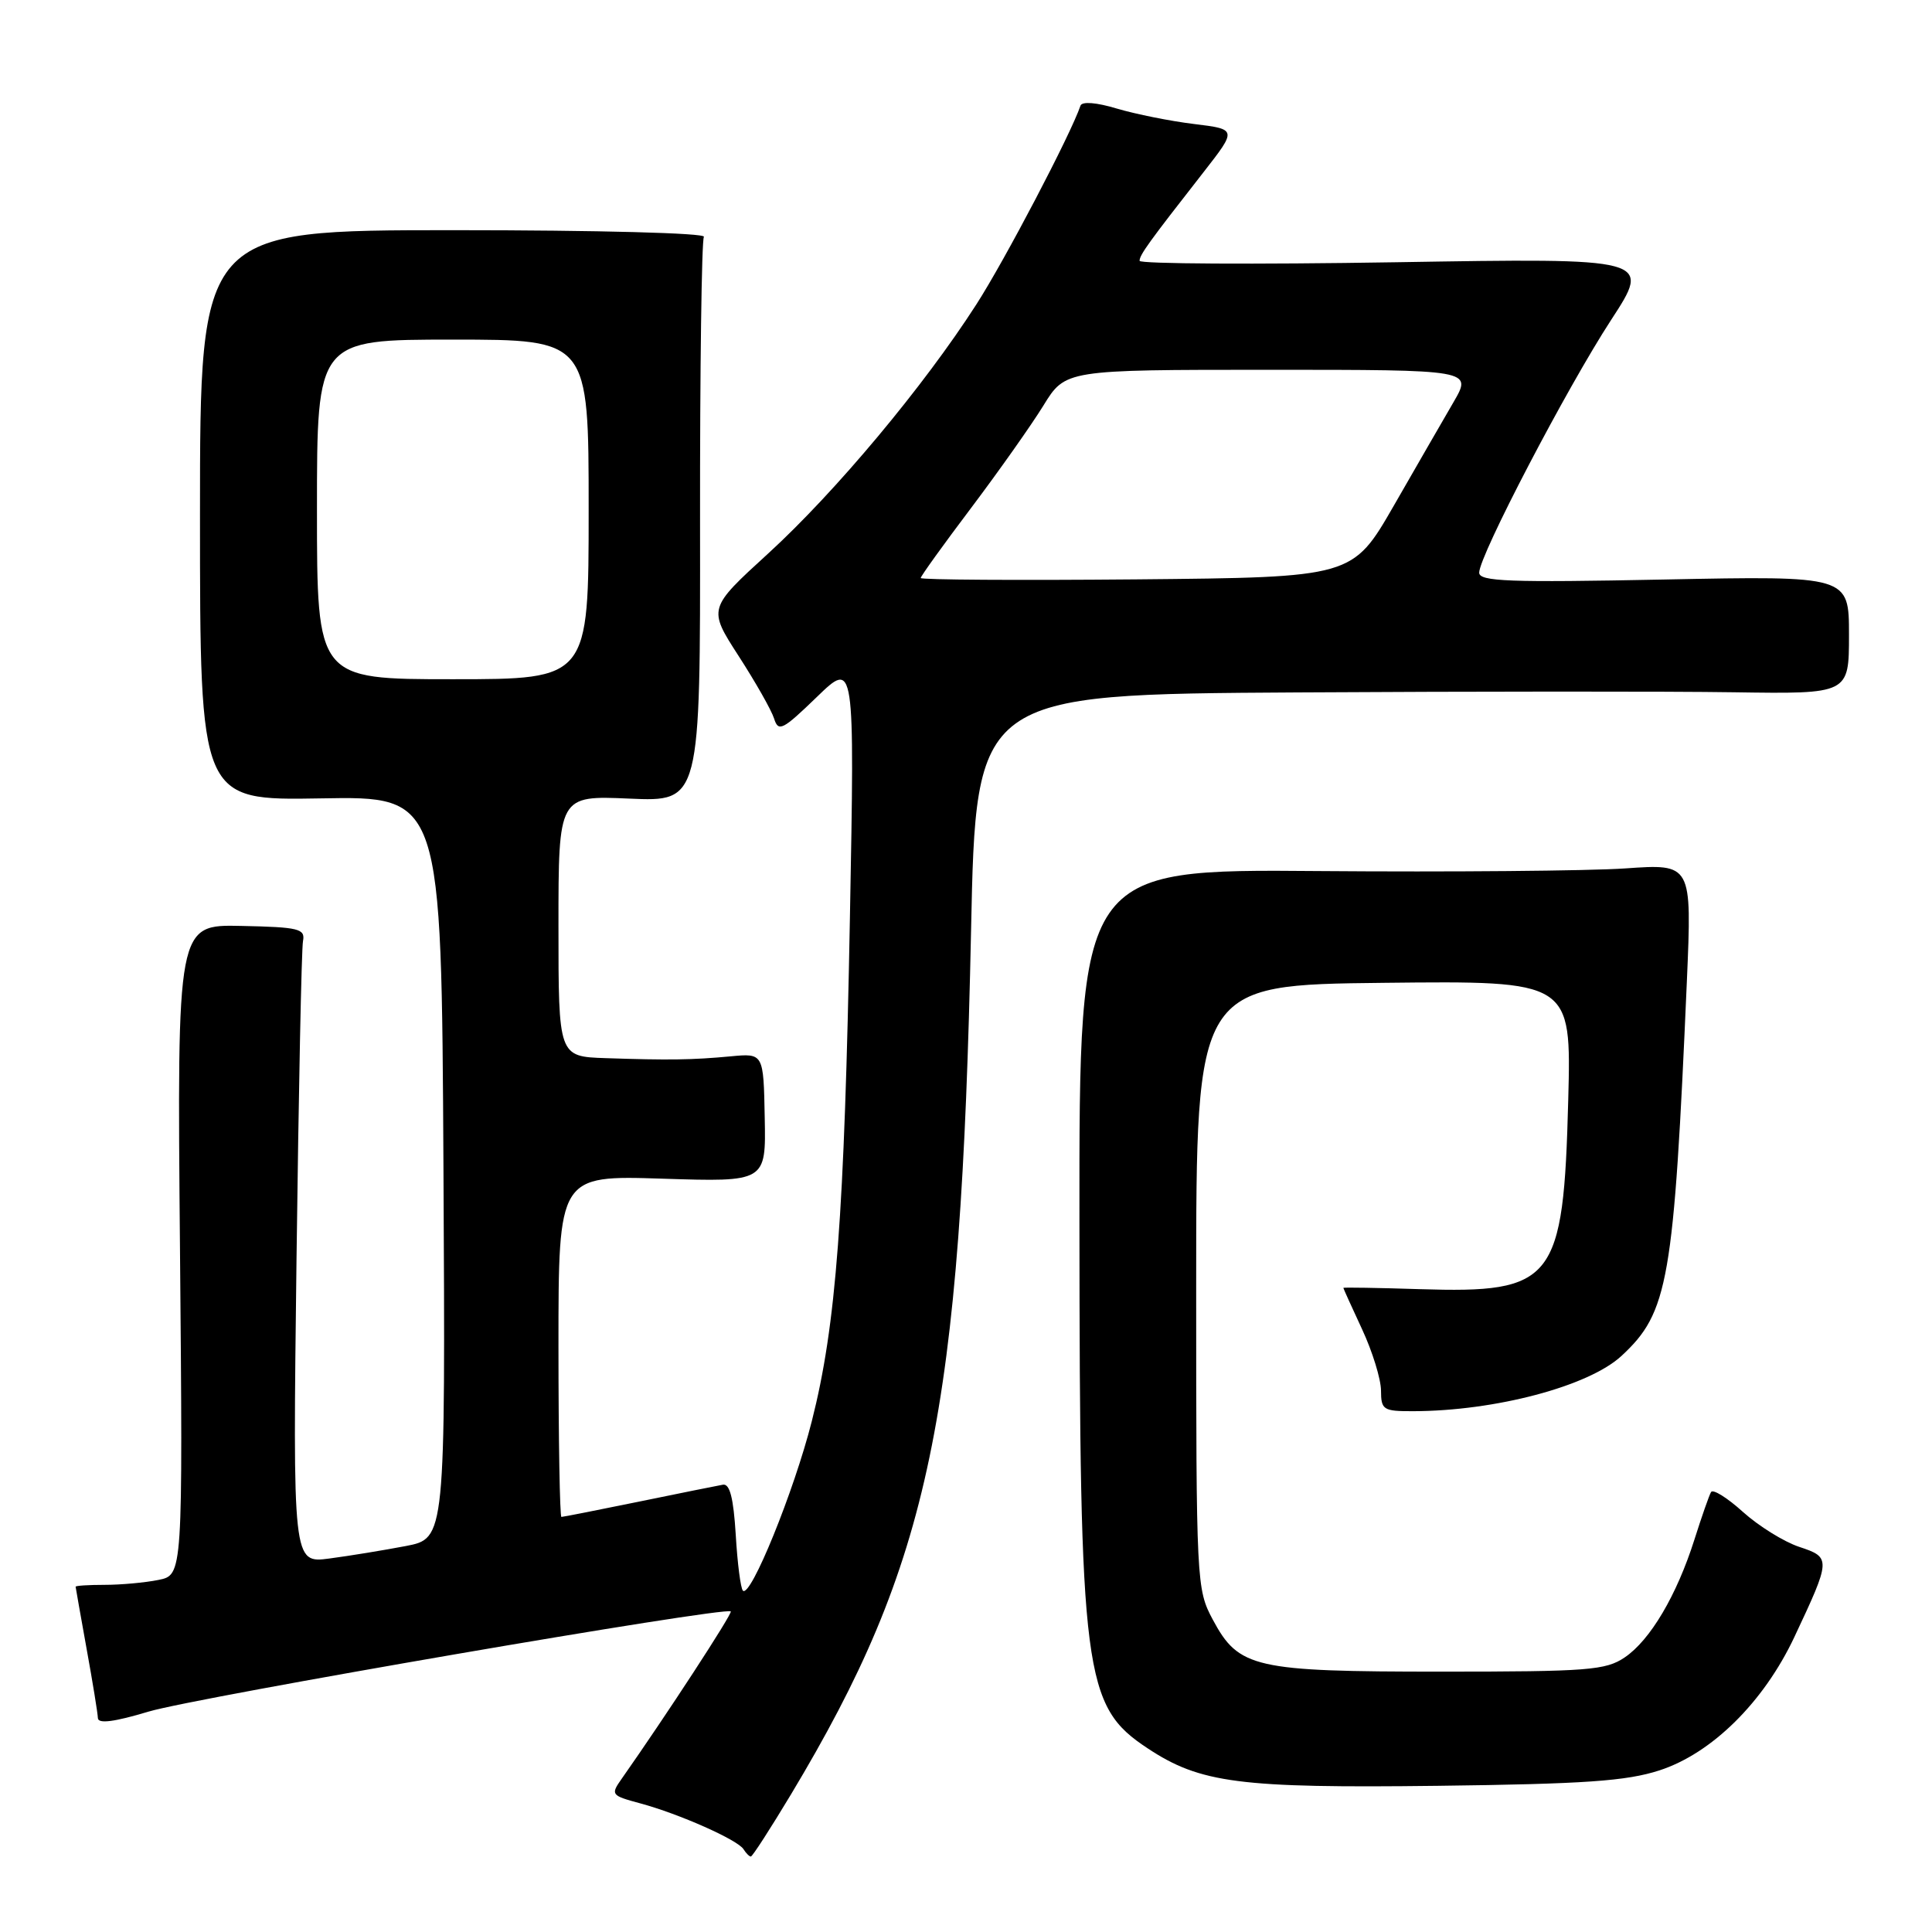 <?xml version="1.0" encoding="UTF-8" standalone="no"?>
<!DOCTYPE svg PUBLIC "-//W3C//DTD SVG 1.1//EN" "http://www.w3.org/Graphics/SVG/1.1/DTD/svg11.dtd" >
<svg xmlns="http://www.w3.org/2000/svg" xmlns:xlink="http://www.w3.org/1999/xlink" version="1.1" viewBox="0 0 256 256">
 <g >
 <path fill="currentColor"
d=" M 104.82 237.75 C 123.26 207.03 127.33 187.54 128.67 123.33 C 129.32 92.00 129.32 92.00 171.91 91.75 C 195.34 91.61 221.36 91.60 229.75 91.73 C 245.00 91.96 245.00 91.96 245.00 84.13 C 245.00 76.30 245.00 76.30 220.50 76.79 C 199.92 77.20 196.00 77.05 196.00 75.88 C 196.00 73.64 207.61 51.41 213.47 42.41 C 218.83 34.19 218.83 34.19 184.92 34.75 C 166.26 35.05 151.00 34.97 151.00 34.56 C 151.00 33.78 152.20 32.12 159.47 22.82 C 163.91 17.13 163.91 17.13 158.21 16.43 C 155.07 16.05 150.47 15.12 148.00 14.39 C 145.29 13.57 143.37 13.42 143.17 14.00 C 141.88 17.81 133.15 34.47 129.37 40.34 C 122.39 51.21 110.70 65.19 101.80 73.33 C 93.81 80.63 93.81 80.63 97.87 86.92 C 100.10 90.37 102.22 94.10 102.57 95.21 C 103.14 97.03 103.69 96.75 108.23 92.36 C 113.25 87.50 113.25 87.50 112.62 121.50 C 111.89 161.08 110.80 175.60 107.57 188.31 C 105.22 197.59 99.45 211.78 98.44 210.77 C 98.14 210.47 97.71 207.14 97.49 203.36 C 97.19 198.48 96.70 196.57 95.79 196.73 C 95.08 196.85 90.06 197.87 84.64 198.98 C 79.22 200.09 74.60 201.00 74.39 201.00 C 74.18 201.00 74.00 190.82 74.00 178.37 C 74.00 155.74 74.00 155.74 87.75 156.18 C 101.50 156.62 101.50 156.62 101.33 148.09 C 101.17 139.56 101.17 139.56 96.83 139.97 C 91.70 140.45 88.62 140.49 80.25 140.21 C 74.00 140.00 74.00 140.00 74.00 122.70 C 74.00 105.41 74.00 105.41 83.40 105.82 C 92.80 106.23 92.80 106.23 92.76 69.24 C 92.74 48.90 92.97 31.86 93.27 31.38 C 93.57 30.88 79.27 30.50 60.15 30.50 C 26.50 30.50 26.50 30.50 26.50 68.29 C 26.50 106.07 26.50 106.07 42.50 105.79 C 58.50 105.50 58.50 105.50 58.76 154.68 C 59.02 203.85 59.02 203.85 53.76 204.86 C 50.87 205.41 46.32 206.16 43.65 206.51 C 38.79 207.15 38.79 207.15 39.29 166.83 C 39.57 144.65 39.95 125.68 40.15 124.69 C 40.46 123.06 39.62 122.85 31.98 122.69 C 23.46 122.50 23.46 122.50 23.85 165.60 C 24.23 208.70 24.23 208.70 20.99 209.35 C 19.21 209.71 16.01 210.00 13.87 210.00 C 11.74 210.00 10.01 210.11 10.02 210.25 C 10.03 210.39 10.69 214.10 11.48 218.50 C 12.28 222.90 12.95 227.02 12.97 227.65 C 12.99 228.44 15.12 228.17 19.71 226.79 C 25.96 224.92 96.10 212.84 96.83 213.52 C 97.10 213.77 88.21 227.40 82.38 235.69 C 80.89 237.81 80.97 237.91 84.82 238.95 C 89.98 240.34 97.75 243.79 98.52 245.03 C 98.85 245.56 99.29 246.00 99.49 246.00 C 99.70 246.00 102.09 242.29 104.82 237.75 Z  M 219.87 234.59 C 226.82 232.34 233.69 225.55 237.75 216.94 C 242.63 206.57 242.64 206.37 238.41 204.97 C 236.39 204.30 233.04 202.22 230.95 200.34 C 228.87 198.46 226.97 197.27 226.72 197.71 C 226.47 198.14 225.48 200.97 224.52 204.00 C 222.17 211.40 218.67 217.32 215.29 219.61 C 212.77 221.32 210.44 221.50 191.00 221.50 C 166.19 221.50 164.14 221.03 160.70 214.61 C 158.54 210.57 158.50 209.78 158.50 170.50 C 158.50 130.50 158.50 130.50 183.36 130.23 C 208.21 129.96 208.21 129.96 207.80 145.73 C 207.17 169.81 205.94 171.38 188.12 170.82 C 182.55 170.64 178.00 170.57 178.00 170.65 C 178.00 170.73 179.12 173.21 180.49 176.15 C 181.86 179.09 182.98 182.74 182.99 184.25 C 183.00 186.82 183.28 187.00 187.25 186.99 C 198.12 186.97 210.50 183.69 214.85 179.67 C 221.07 173.91 221.79 169.82 223.52 129.98 C 224.19 114.45 224.19 114.45 215.34 115.07 C 210.48 115.40 192.21 115.56 174.75 115.42 C 143.00 115.16 143.00 115.16 143.03 161.83 C 143.07 222.01 143.59 226.06 152.05 231.65 C 159.04 236.28 164.22 236.95 190.50 236.63 C 210.00 236.39 215.51 236.00 219.87 234.59 Z  M 42.00 67.50 C 42.00 45.00 42.00 45.00 60.00 45.00 C 78.00 45.00 78.00 45.00 78.00 67.50 C 78.00 90.00 78.00 90.00 60.00 90.00 C 42.00 90.00 42.00 90.00 42.00 67.50 Z  M 122.00 76.59 C 122.00 76.35 125.00 72.18 128.66 67.33 C 132.32 62.47 136.64 56.36 138.25 53.75 C 141.17 49.00 141.17 49.00 168.13 49.00 C 195.08 49.00 195.08 49.00 192.62 53.25 C 191.26 55.59 187.69 61.77 184.69 67.00 C 179.22 76.50 179.22 76.50 150.61 76.77 C 134.87 76.91 122.00 76.83 122.00 76.59 Z "/>
</g>
</svg>